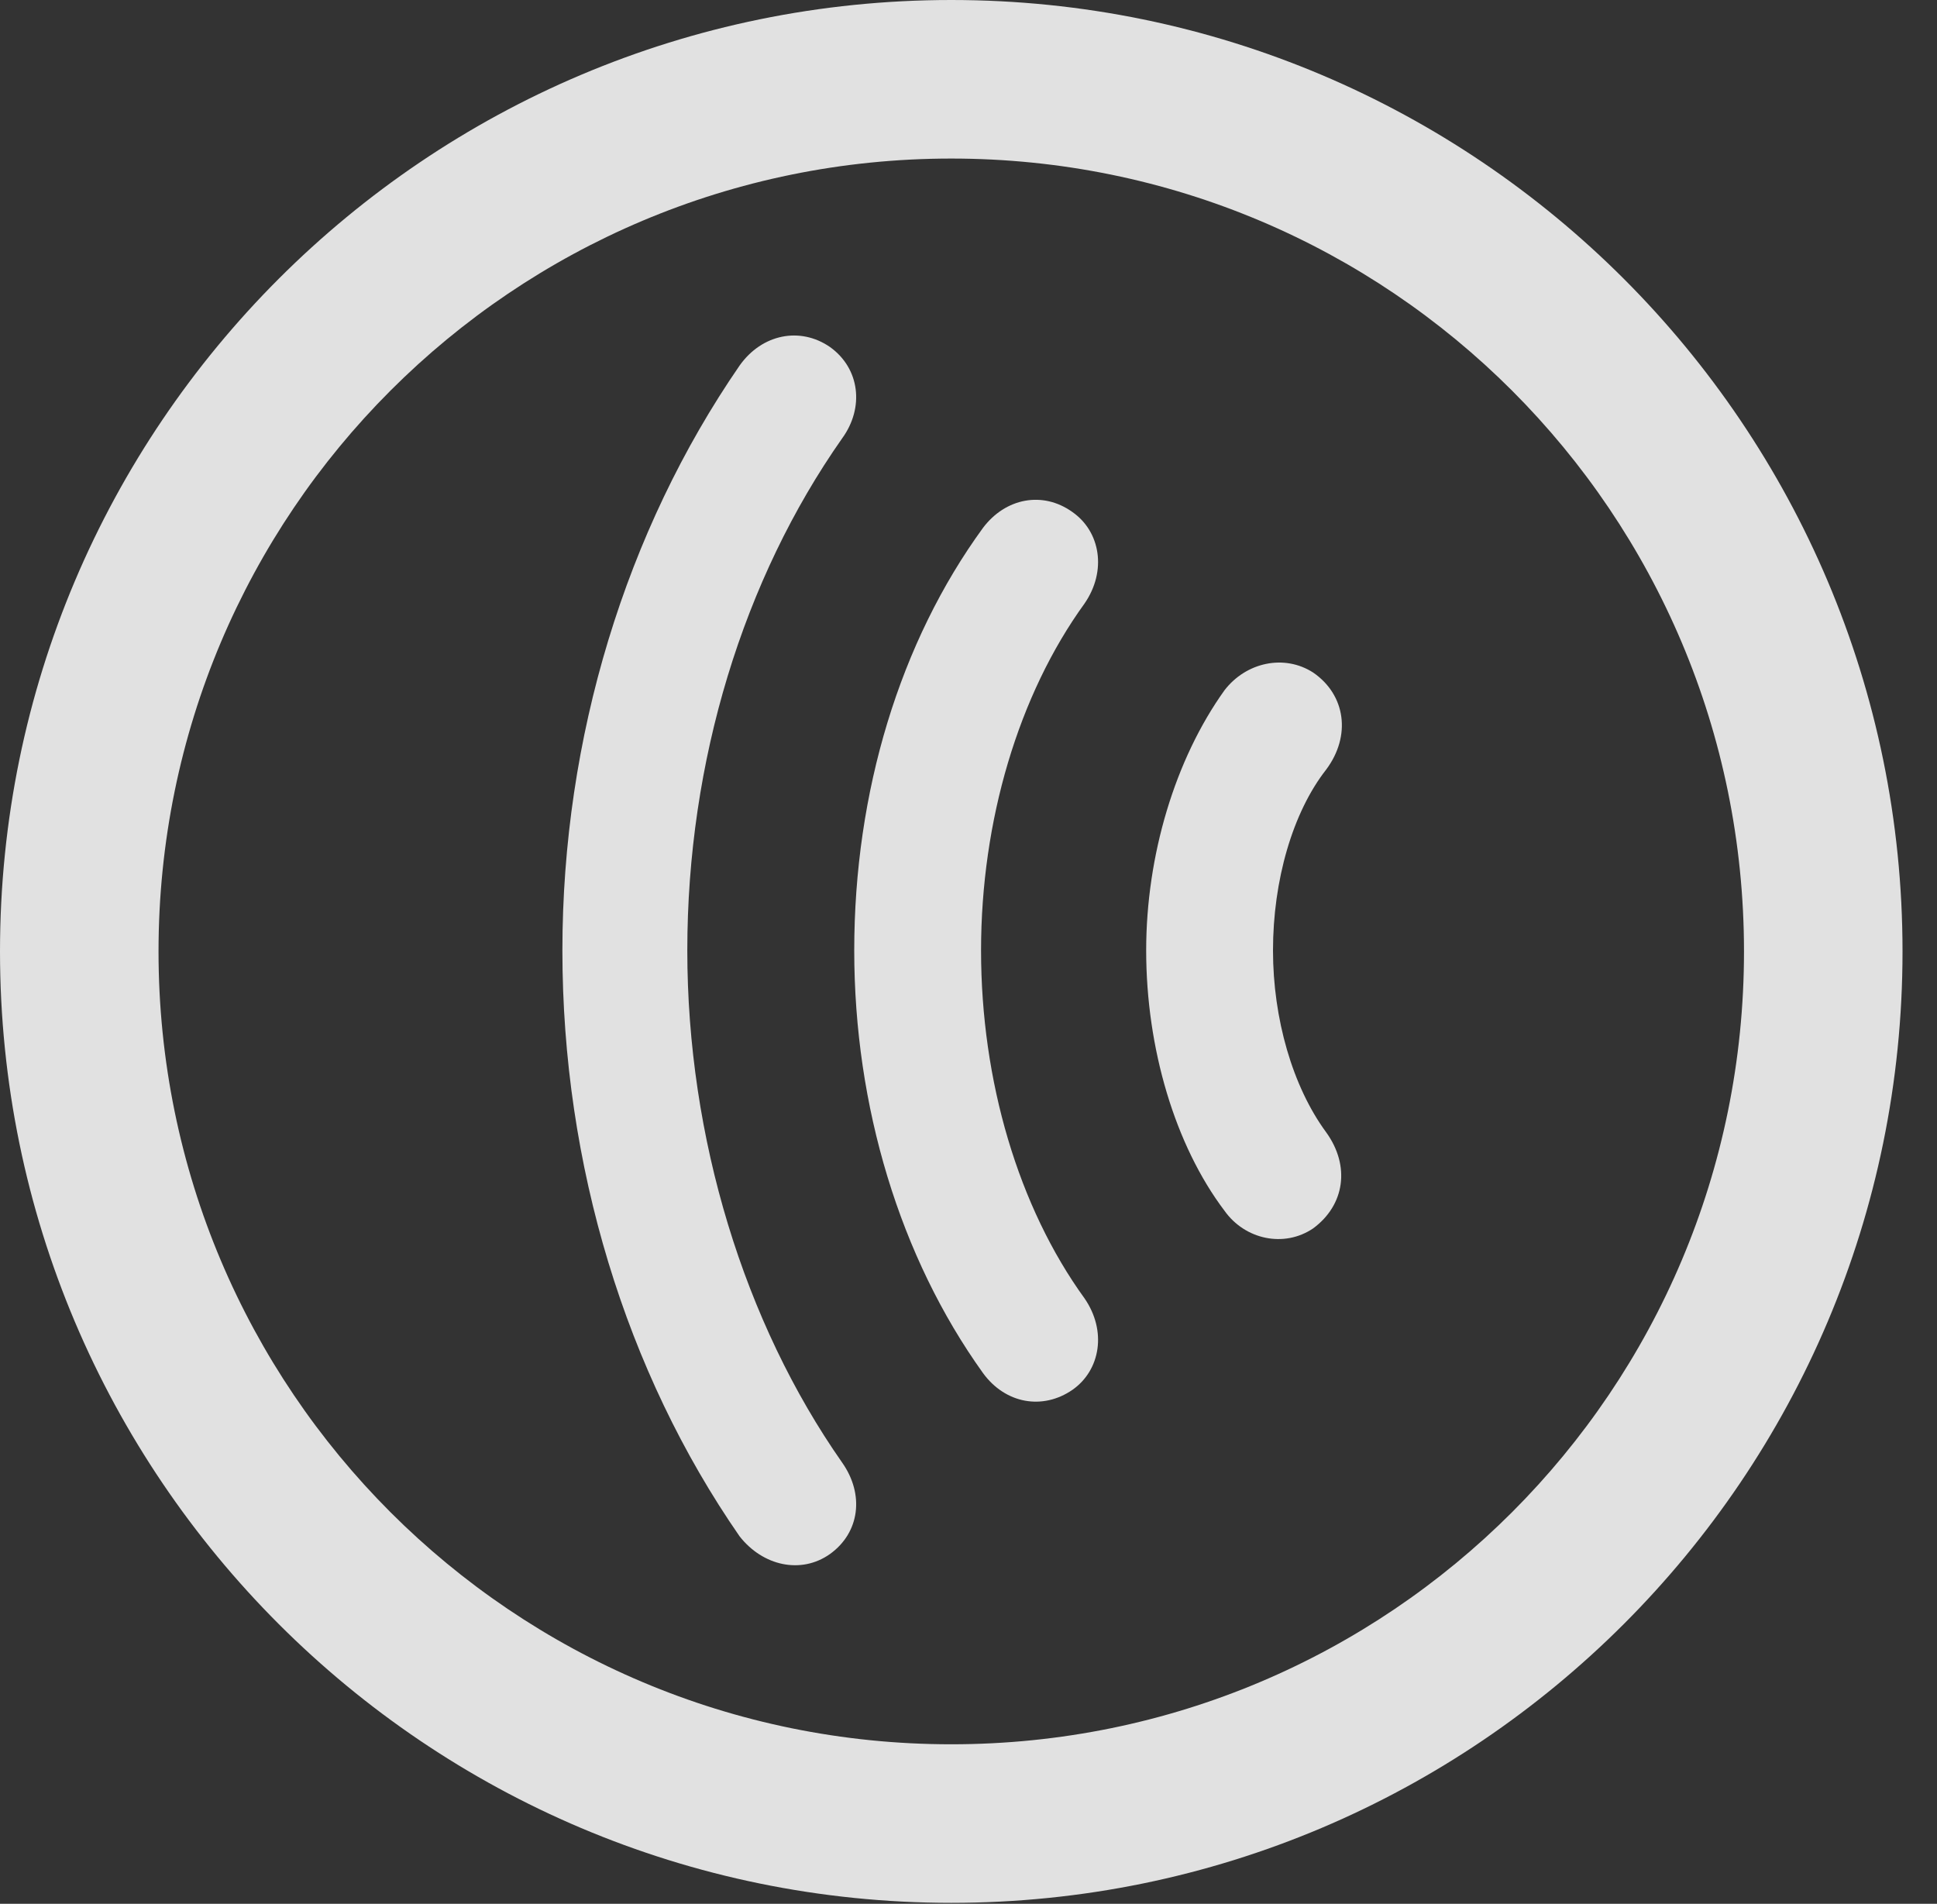 <?xml version="1.0" encoding="UTF-8"?>
<!--Generator: Apple Native CoreSVG 341-->
<!DOCTYPE svg
PUBLIC "-//W3C//DTD SVG 1.1//EN"
       "http://www.w3.org/Graphics/SVG/1.1/DTD/svg11.dtd">
<svg version="1.1" xmlns="http://www.w3.org/2000/svg" xmlns:xlink="http://www.w3.org/1999/xlink" viewBox="0 0 20.283 19.932">
 <rect x="0" y="0" width="20.283" height="19.932" fill="#333333" stroke="none"/>
 <g>
  <rect height="19.932" opacity="0" width="20.283" x="0" y="0"/>
  <path d="M9.961 19.922C15.459 19.922 19.922 15.459 19.922 9.961C19.922 4.463 15.459 0 9.961 0C4.463 0 0 4.463 0 9.961C0 15.459 4.463 19.922 9.961 19.922ZM9.961 18.262C5.371 18.262 1.66 14.551 1.66 9.961C1.66 5.371 5.371 1.66 9.961 1.66C14.551 1.66 18.262 5.371 18.262 9.961C18.262 14.551 14.551 18.262 9.961 18.262Z" fill="white" fill-opacity="0.85"/>
  <path d="M5.889 9.951C5.889 12.197 6.553 14.365 7.744 16.084C7.988 16.396 8.389 16.484 8.691 16.27C9.004 16.045 9.053 15.645 8.818 15.312C7.793 13.848 7.197 11.914 7.197 9.951C7.197 7.969 7.783 6.064 8.818 4.59C9.053 4.268 9.004 3.857 8.691 3.633C8.379 3.418 7.979 3.496 7.744 3.828C6.553 5.557 5.889 7.725 5.889 9.951Z" fill="white" fill-opacity="0.85"/>
  <path d="M8.945 9.951C8.945 11.582 9.424 13.164 10.293 14.375C10.527 14.697 10.918 14.766 11.23 14.551C11.523 14.346 11.592 13.935 11.357 13.594C10.664 12.637 10.273 11.318 10.273 9.951C10.273 8.594 10.664 7.275 11.357 6.318C11.592 5.977 11.523 5.566 11.23 5.361C10.918 5.137 10.527 5.215 10.293 5.527C9.424 6.719 8.945 8.291 8.945 9.951Z" fill="white" fill-opacity="0.85"/>
  <path d="M12.002 9.951C12.002 10.977 12.305 11.992 12.822 12.676C13.037 12.979 13.447 13.066 13.75 12.861C14.082 12.617 14.141 12.207 13.887 11.855C13.535 11.377 13.33 10.664 13.33 9.951C13.33 9.219 13.535 8.506 13.887 8.057C14.15 7.705 14.092 7.275 13.75 7.041C13.447 6.846 13.047 6.934 12.822 7.227C12.305 7.949 12.002 8.955 12.002 9.951Z" fill="white" fill-opacity="0.85"/>
 </g>
</svg>
